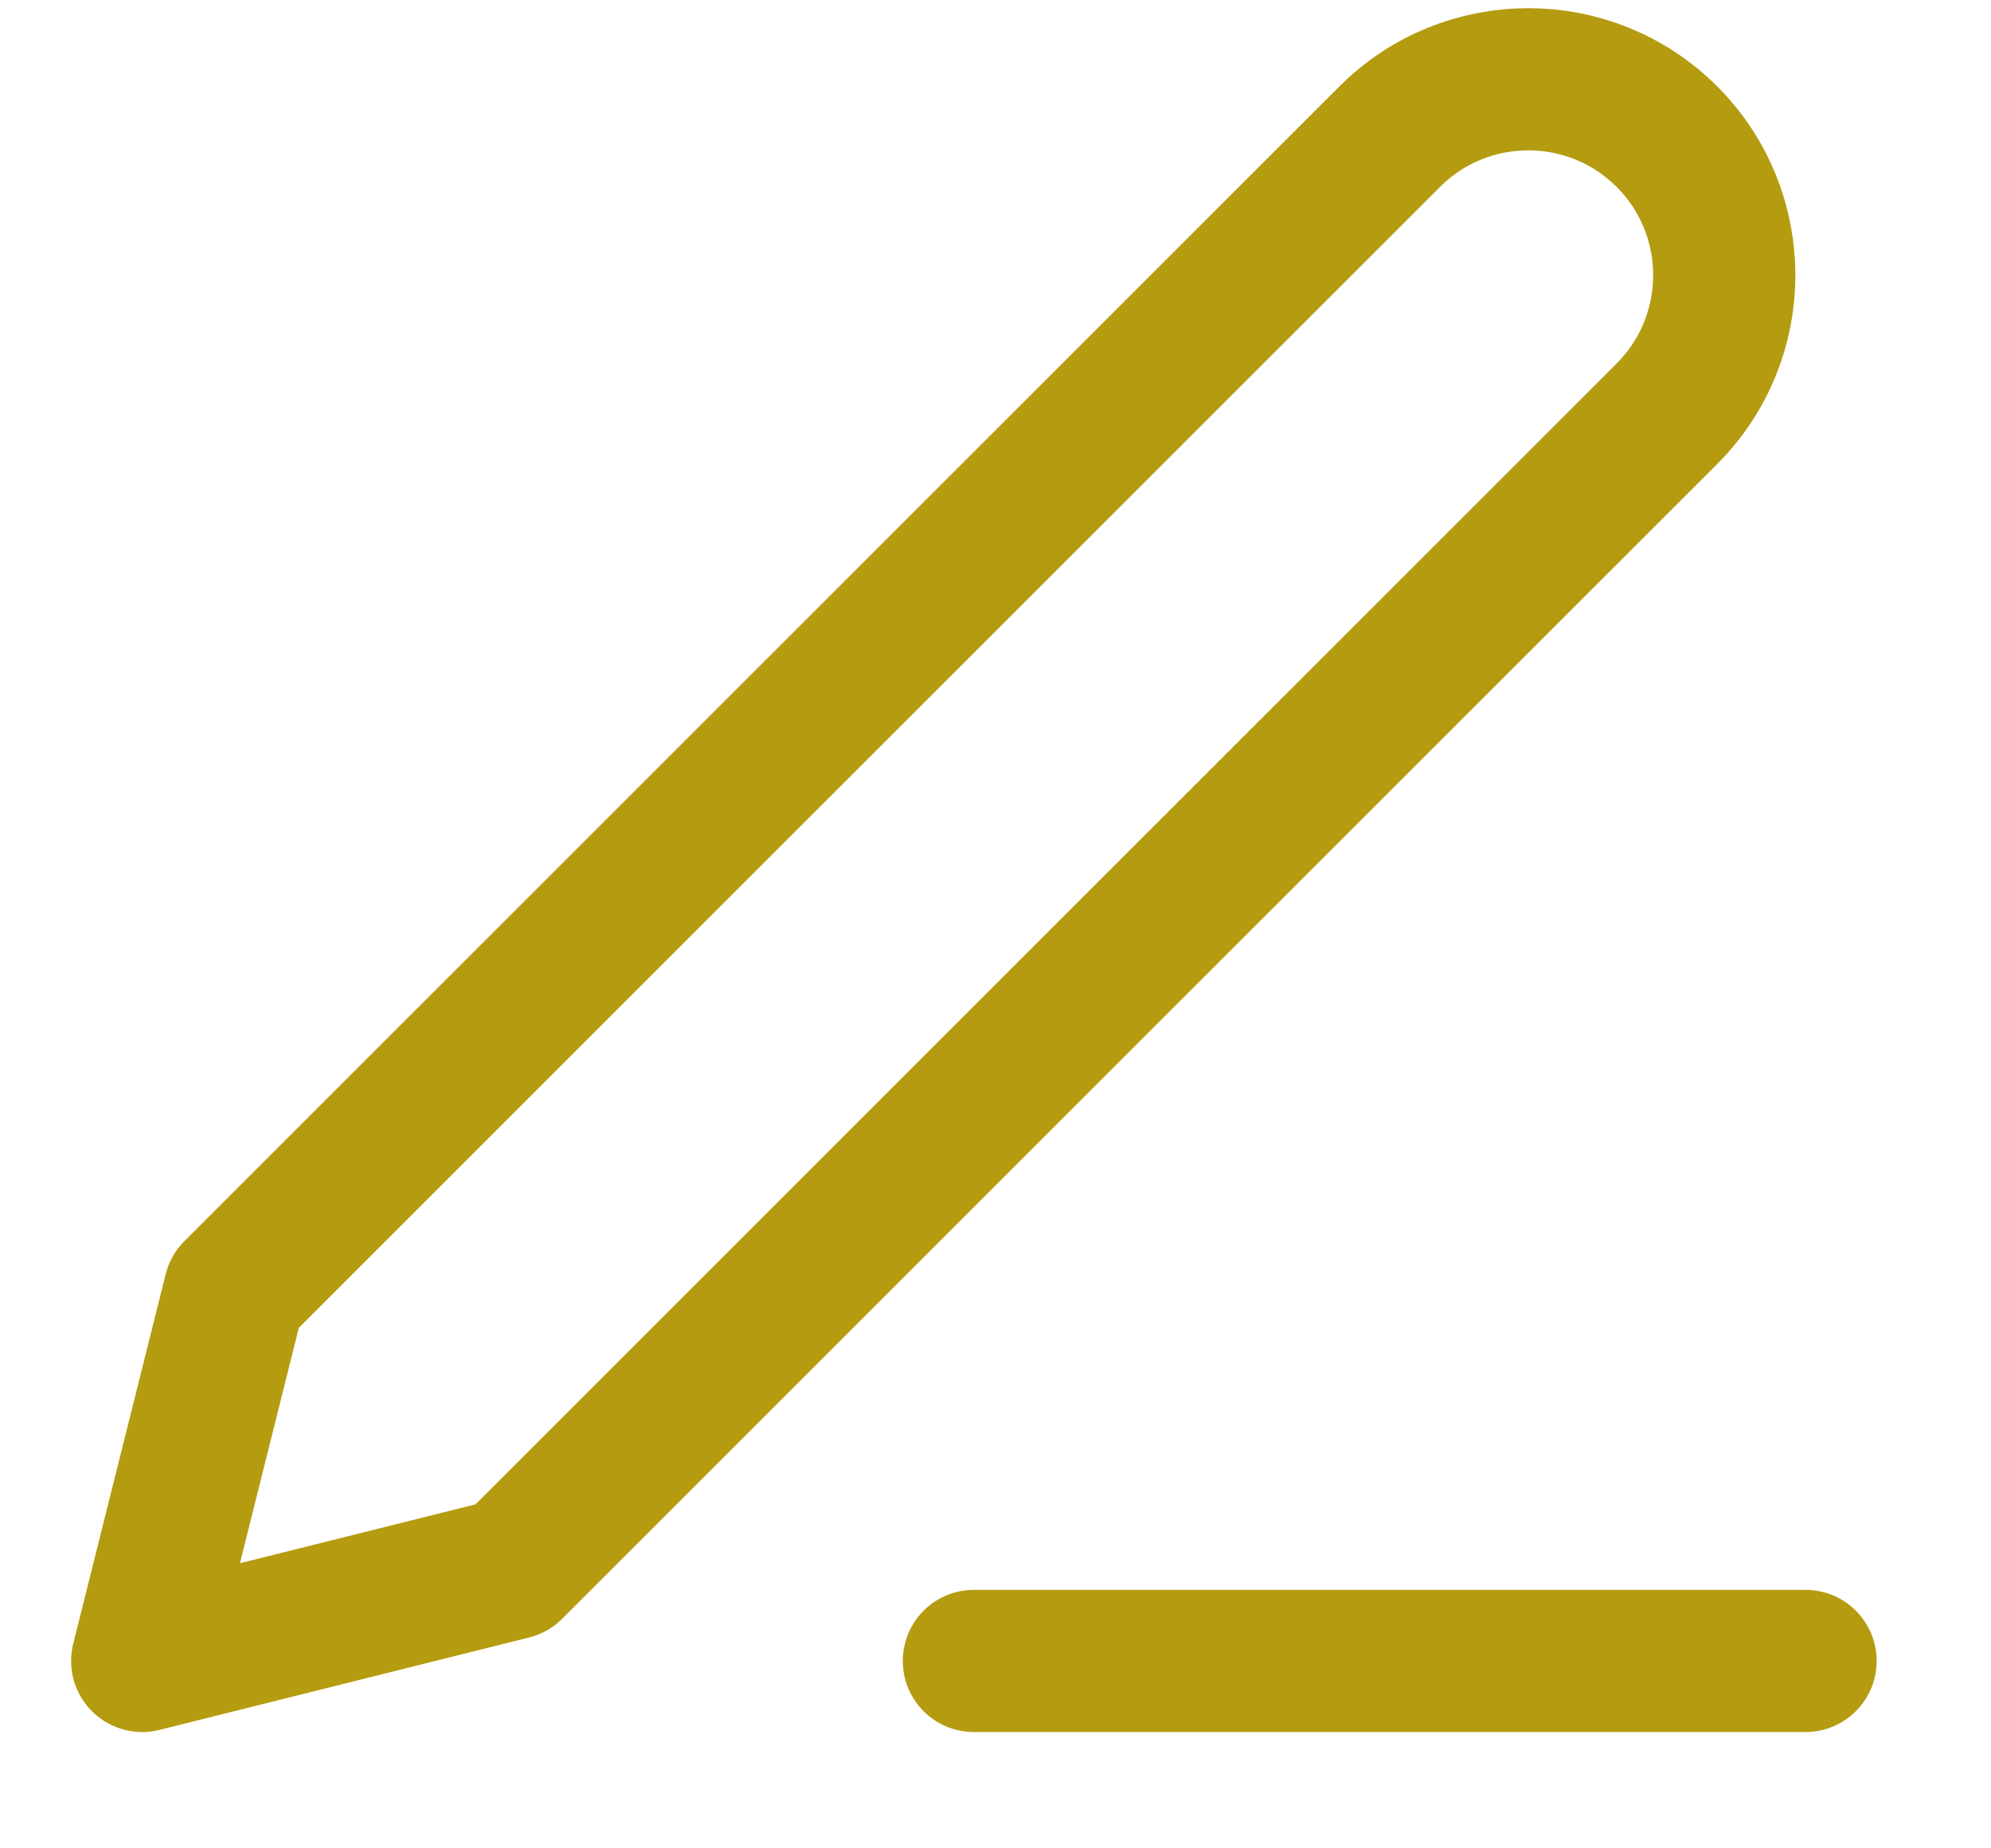 <svg width="14" height="13" viewBox="0 0 14 13" fill="none" xmlns="http://www.w3.org/2000/svg">
<path d="M6.848 11.682H12.696" stroke="#B59B10" stroke-linecap="round" stroke-linejoin="round"/>
<path d="M9.772 0.961C10.31 0.423 11.183 0.423 11.721 0.961C12.259 1.499 12.259 2.372 11.721 2.91L3.599 11.032L1 11.682L1.65 9.083L9.772 0.961Z" stroke="#B59B10" stroke-linecap="round" stroke-linejoin="round"/>
</svg>
